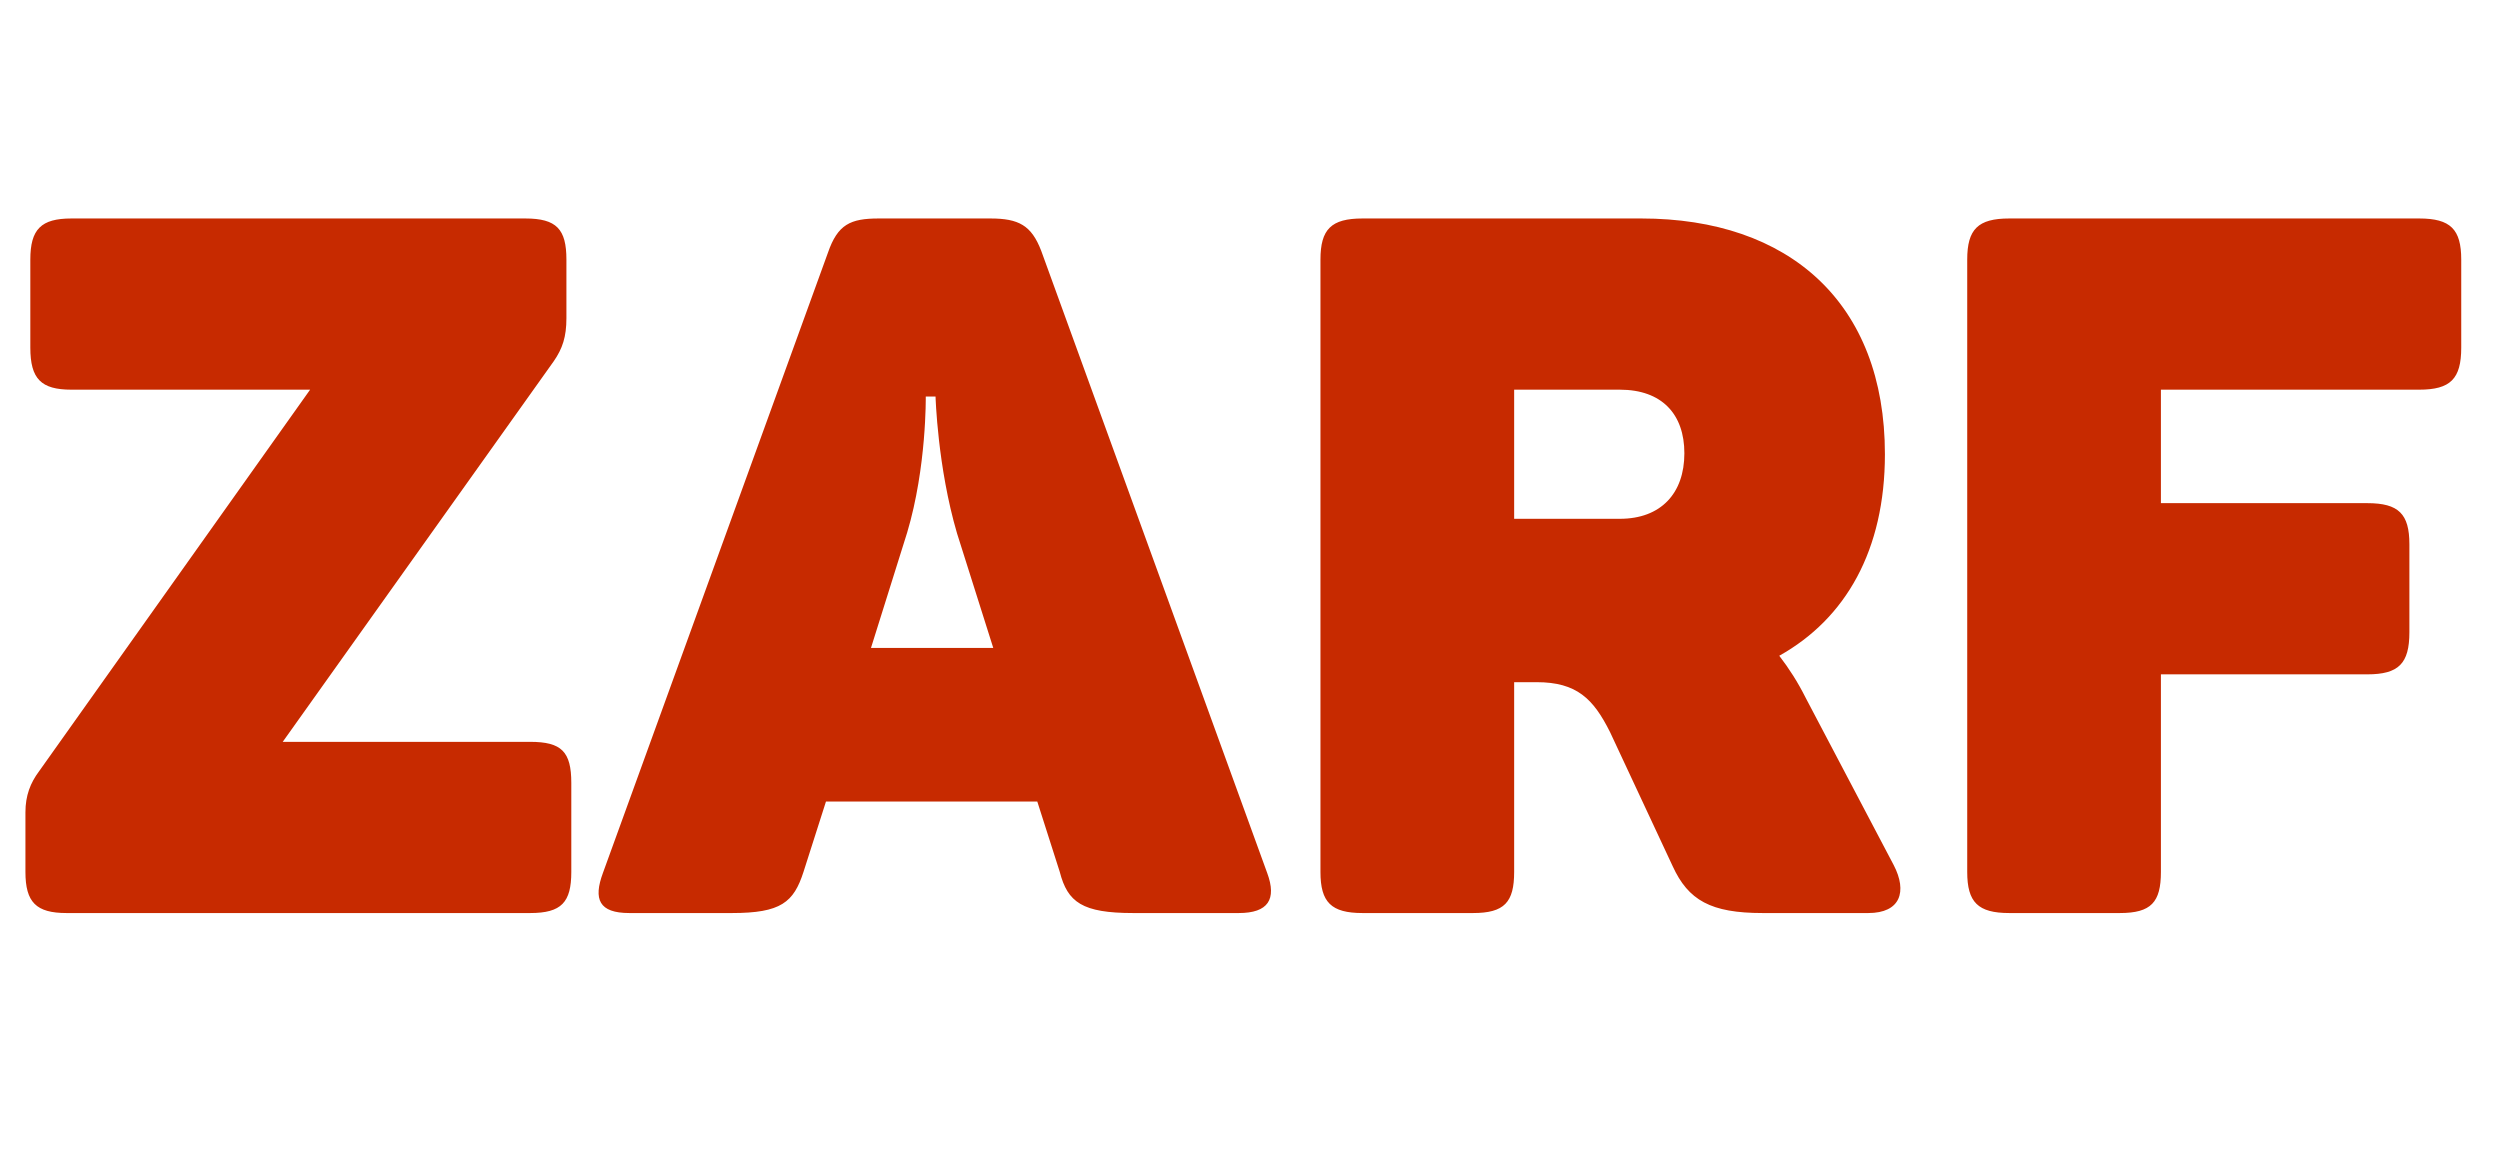 <svg width="115" height="54" viewBox="0 0 115 54" fill="none" xmlns="http://www.w3.org/2000/svg">
<g clip-path="url(#clip0_1_34)">
<path d="M24.165 10.05H3.285C1.89 10.05 1.395 10.545 1.395 11.94V15.99C1.395 17.43 1.89 17.925 3.285 17.925H14.265L1.8 35.475C1.395 36.015 1.17 36.6 1.17 37.365V40.11C1.17 41.505 1.665 42 3.06 42H24.39C25.83 42 26.28 41.505 26.28 40.11V36.015C26.28 34.575 25.83 34.125 24.39 34.125H13.005L25.47 16.62C25.875 16.035 26.055 15.495 26.055 14.64V11.94C26.055 10.545 25.605 10.05 24.165 10.05ZM58.29 40.155L47.895 11.535C47.445 10.365 46.86 10.05 45.555 10.05H40.425C39.12 10.05 38.535 10.32 38.085 11.625L27.735 40.155C27.285 41.37 27.555 42 28.95 42H33.675C35.925 42 36.51 41.505 36.96 40.11L37.995 36.87H47.715L48.75 40.11C49.11 41.505 49.785 42 52.125 42H56.985C58.335 42 58.74 41.37 58.29 40.155ZM44.025 24.54L45.69 29.805H40.065L41.73 24.495C42.63 21.48 42.585 18.24 42.585 18.24H43.035C43.035 18.24 43.125 21.48 44.025 24.54ZM75.501 10.05H62.676C61.236 10.05 60.741 10.545 60.741 11.94V40.11C60.741 41.505 61.236 42 62.676 42H67.761C69.201 42 69.651 41.505 69.651 40.11V31.38H70.686C72.531 31.38 73.296 32.145 74.061 33.675L76.941 39.84C77.661 41.415 78.696 42 81.081 42H85.941C87.426 42 87.741 41.01 87.111 39.795L83.061 32.1C82.701 31.38 82.296 30.75 81.846 30.165C84.906 28.455 86.706 25.305 86.706 20.895C86.706 13.92 82.296 10.05 75.501 10.05ZM77.481 20.85C77.481 22.695 76.401 23.865 74.511 23.865H69.651V17.925H74.511C76.446 17.925 77.481 19.05 77.481 20.85ZM111.282 10.05H92.427C90.987 10.05 90.492 10.545 90.492 11.94V40.11C90.492 41.505 90.987 42 92.427 42H97.512C98.952 42 99.402 41.505 99.402 40.11V31.02H108.897C110.337 31.02 110.832 30.525 110.832 29.085V25.035C110.832 23.64 110.337 23.145 108.897 23.145H99.402V17.925H111.282C112.722 17.925 113.217 17.43 113.217 15.99V11.94C113.217 10.545 112.722 10.05 111.282 10.05Z" fill="#C72A00"/>
</g>
<defs>
<clipPath id="clip0_1_34">
<rect width="115" height="54" fill="white"/>
</clipPath>
</defs>
</svg>
